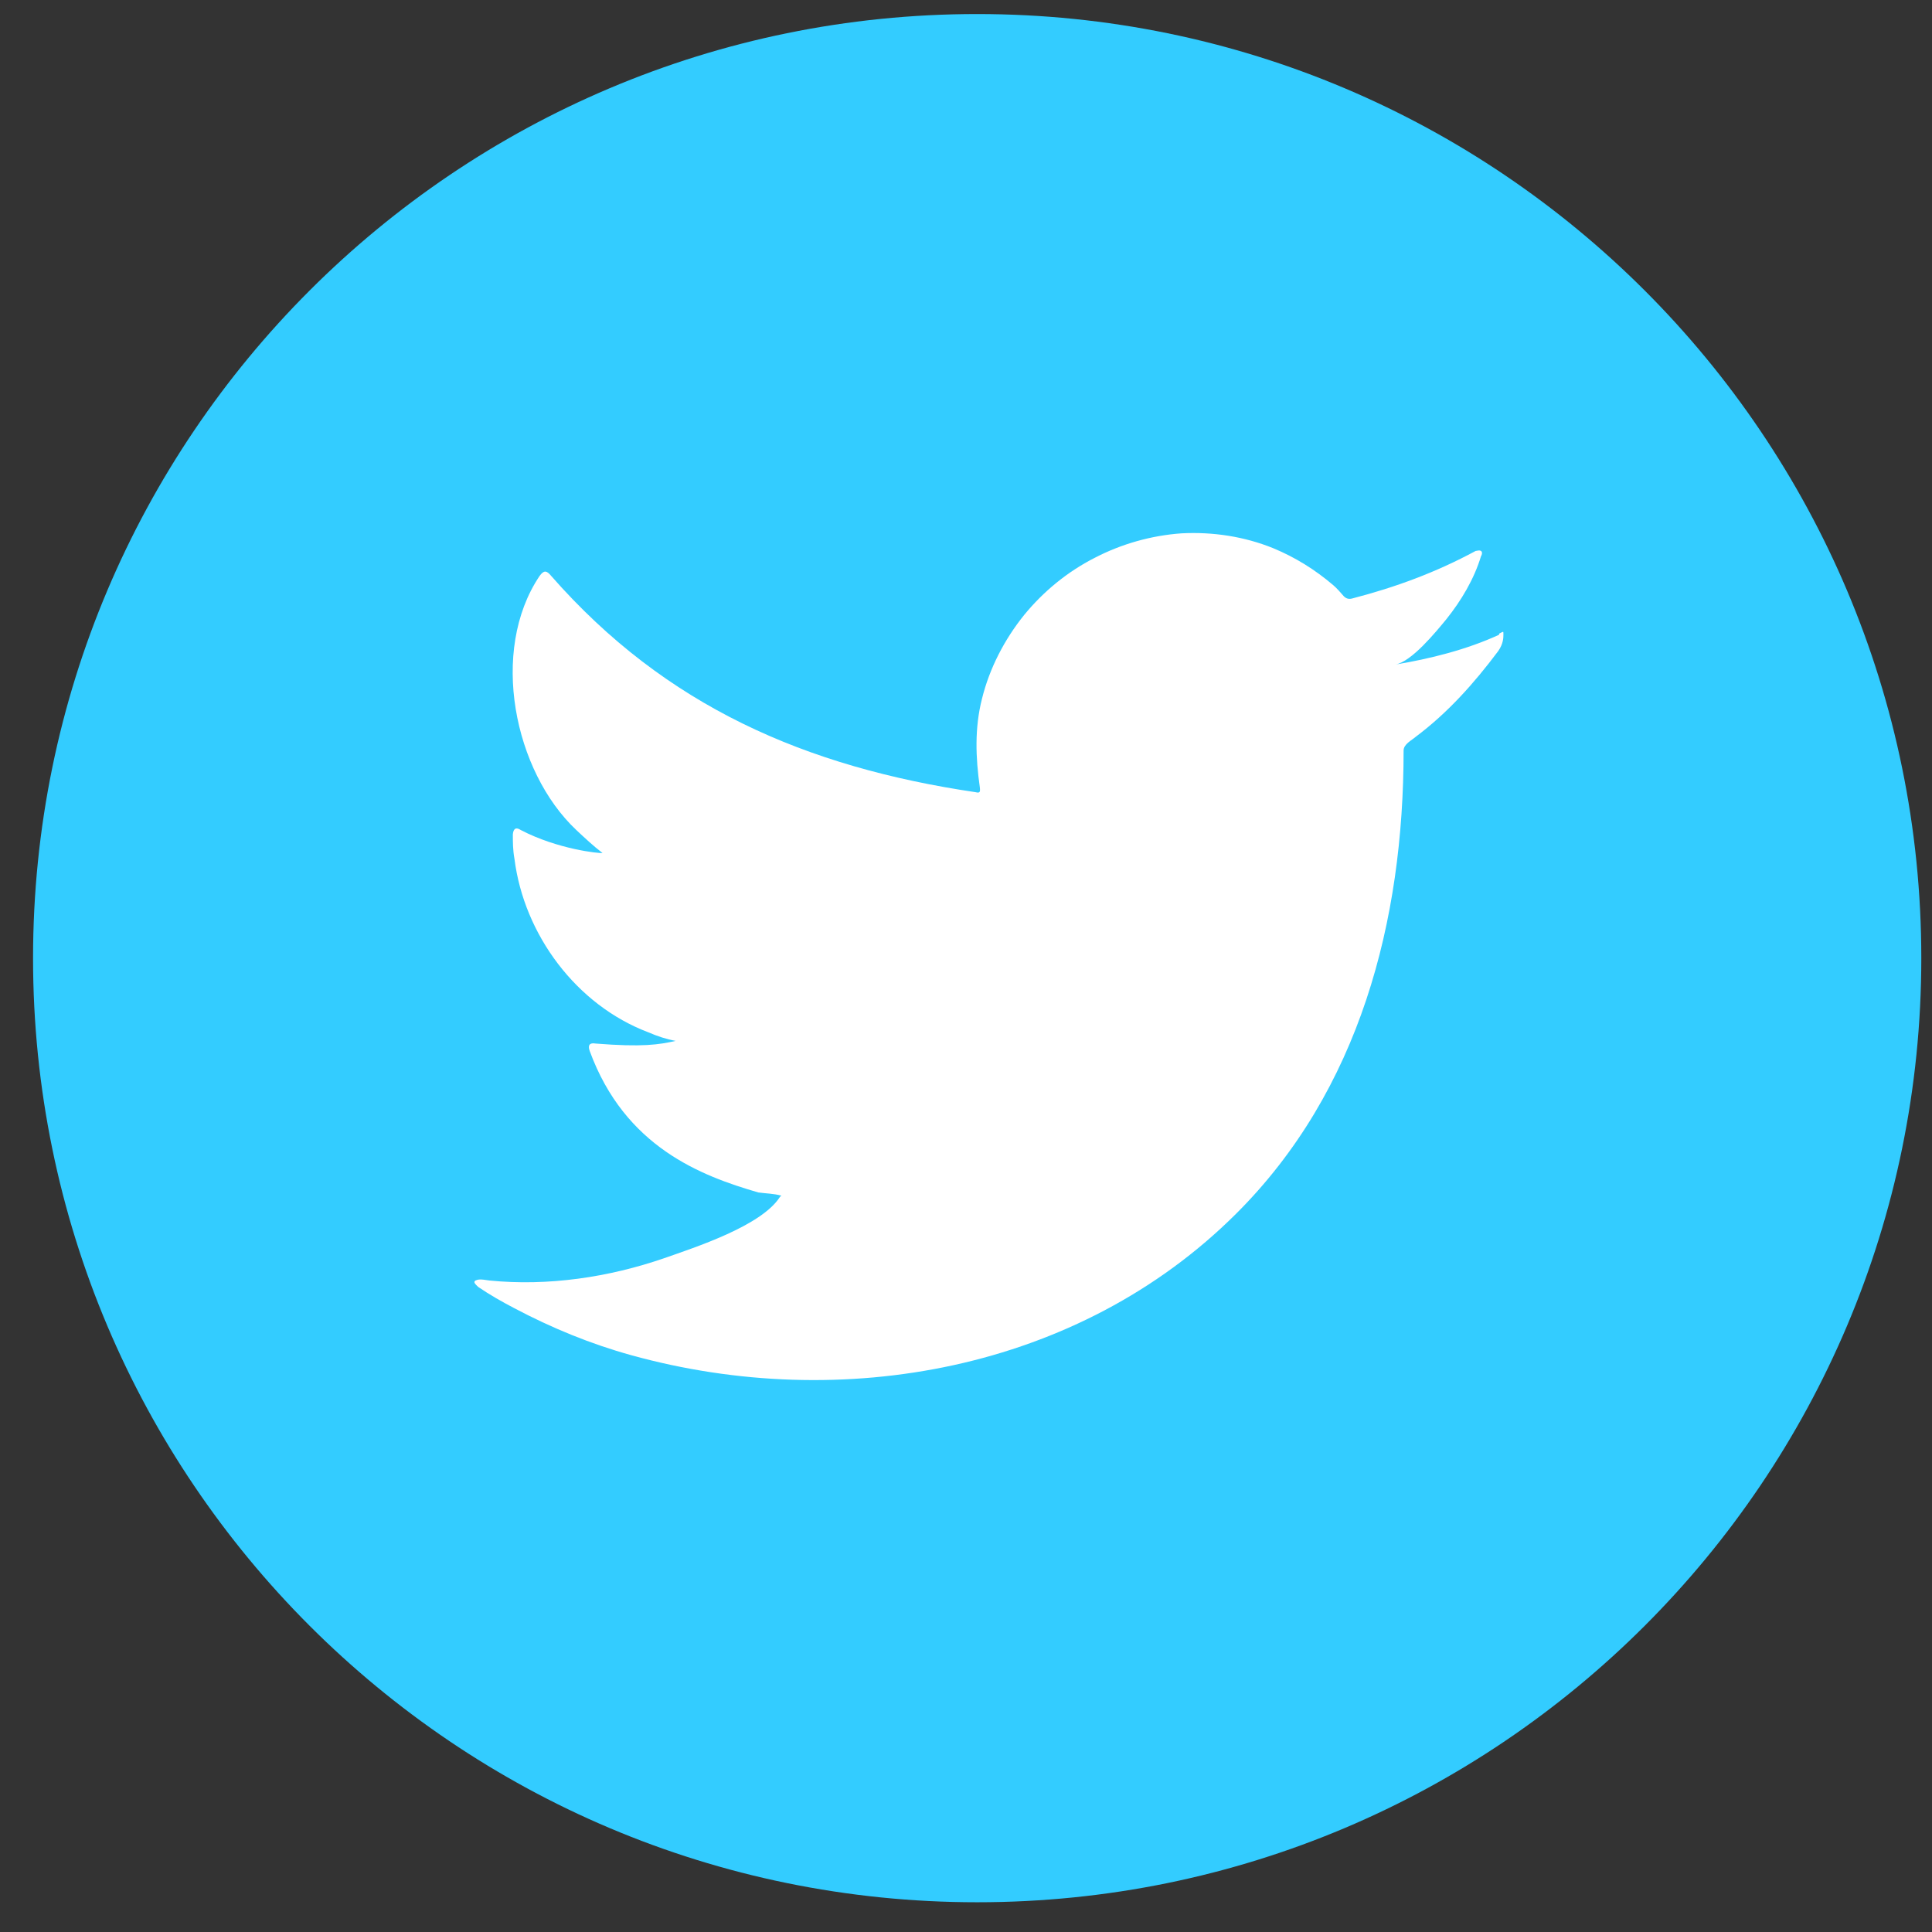 <svg width="56" height="56" viewBox="0 0 56 56" fill="none" xmlns="http://www.w3.org/2000/svg">
<rect x="0" y="0" width="56" height="56" fill="#333333" stroke="none"/>
<g clip-path="url(#clip0_25_69)">
<path d="M28.324 55.138C43.438 55.138 55.69 42.886 55.69 27.773C55.69 12.659 43.438 0.407 28.324 0.407C13.21 0.407 0.958 12.659 0.958 27.773C0.958 42.886 13.21 55.138 28.324 55.138Z" fill="#33CCFF"/>
<path d="M43.453 18.398C42.51 18.831 41.458 19.094 40.437 19.264C40.916 19.187 41.628 18.305 41.922 17.95C42.355 17.408 42.726 16.789 42.927 16.124C42.958 16.078 42.974 16 42.927 15.969C42.865 15.938 42.819 15.969 42.773 15.969C41.628 16.588 40.452 17.021 39.199 17.346C39.091 17.377 39.014 17.346 38.952 17.284C38.843 17.16 38.751 17.052 38.642 16.959C38.116 16.511 37.544 16.155 36.91 15.892C36.074 15.552 35.162 15.412 34.249 15.459C33.367 15.521 32.501 15.768 31.727 16.171C30.938 16.573 30.242 17.145 29.685 17.826C29.113 18.537 28.68 19.373 28.463 20.255C28.247 21.105 28.278 21.956 28.401 22.822C28.417 22.962 28.401 22.993 28.278 22.962C23.358 22.235 19.29 20.471 15.979 16.696C15.84 16.526 15.763 16.526 15.639 16.696C14.185 18.862 14.896 22.358 16.706 24.06C16.954 24.292 17.201 24.524 17.464 24.725C17.372 24.741 16.165 24.617 15.097 24.06C14.958 23.967 14.881 24.014 14.865 24.184C14.865 24.416 14.865 24.632 14.912 24.895C15.19 27.092 16.706 29.134 18.795 29.923C19.042 30.031 19.321 30.124 19.584 30.171C19.104 30.279 18.625 30.356 17.263 30.248C17.093 30.217 17.031 30.294 17.093 30.464C18.114 33.249 20.326 34.084 21.981 34.564C22.198 34.595 22.43 34.595 22.647 34.657C22.647 34.672 22.616 34.672 22.6 34.703C22.059 35.538 20.14 36.157 19.259 36.467C17.65 37.023 15.886 37.286 14.185 37.116C13.906 37.07 13.86 37.085 13.783 37.116C13.705 37.163 13.783 37.225 13.86 37.302C14.2 37.534 14.556 37.735 14.912 37.921C15.995 38.493 17.124 38.957 18.3 39.282C24.395 40.968 31.263 39.731 35.827 35.183C39.416 31.609 40.684 26.69 40.684 21.755C40.684 21.569 40.916 21.461 41.04 21.353C41.968 20.657 42.726 19.806 43.422 18.878C43.577 18.661 43.577 18.475 43.577 18.398V18.367C43.577 18.29 43.577 18.305 43.453 18.367V18.398Z" fill="white"/>
</g>
<defs>
<clipPath id="clip0_25_69">
<rect width="54.732" height="54.732" fill="white" transform="translate(0.958 0.407)"/>
</clipPath>
</defs>
</svg>
